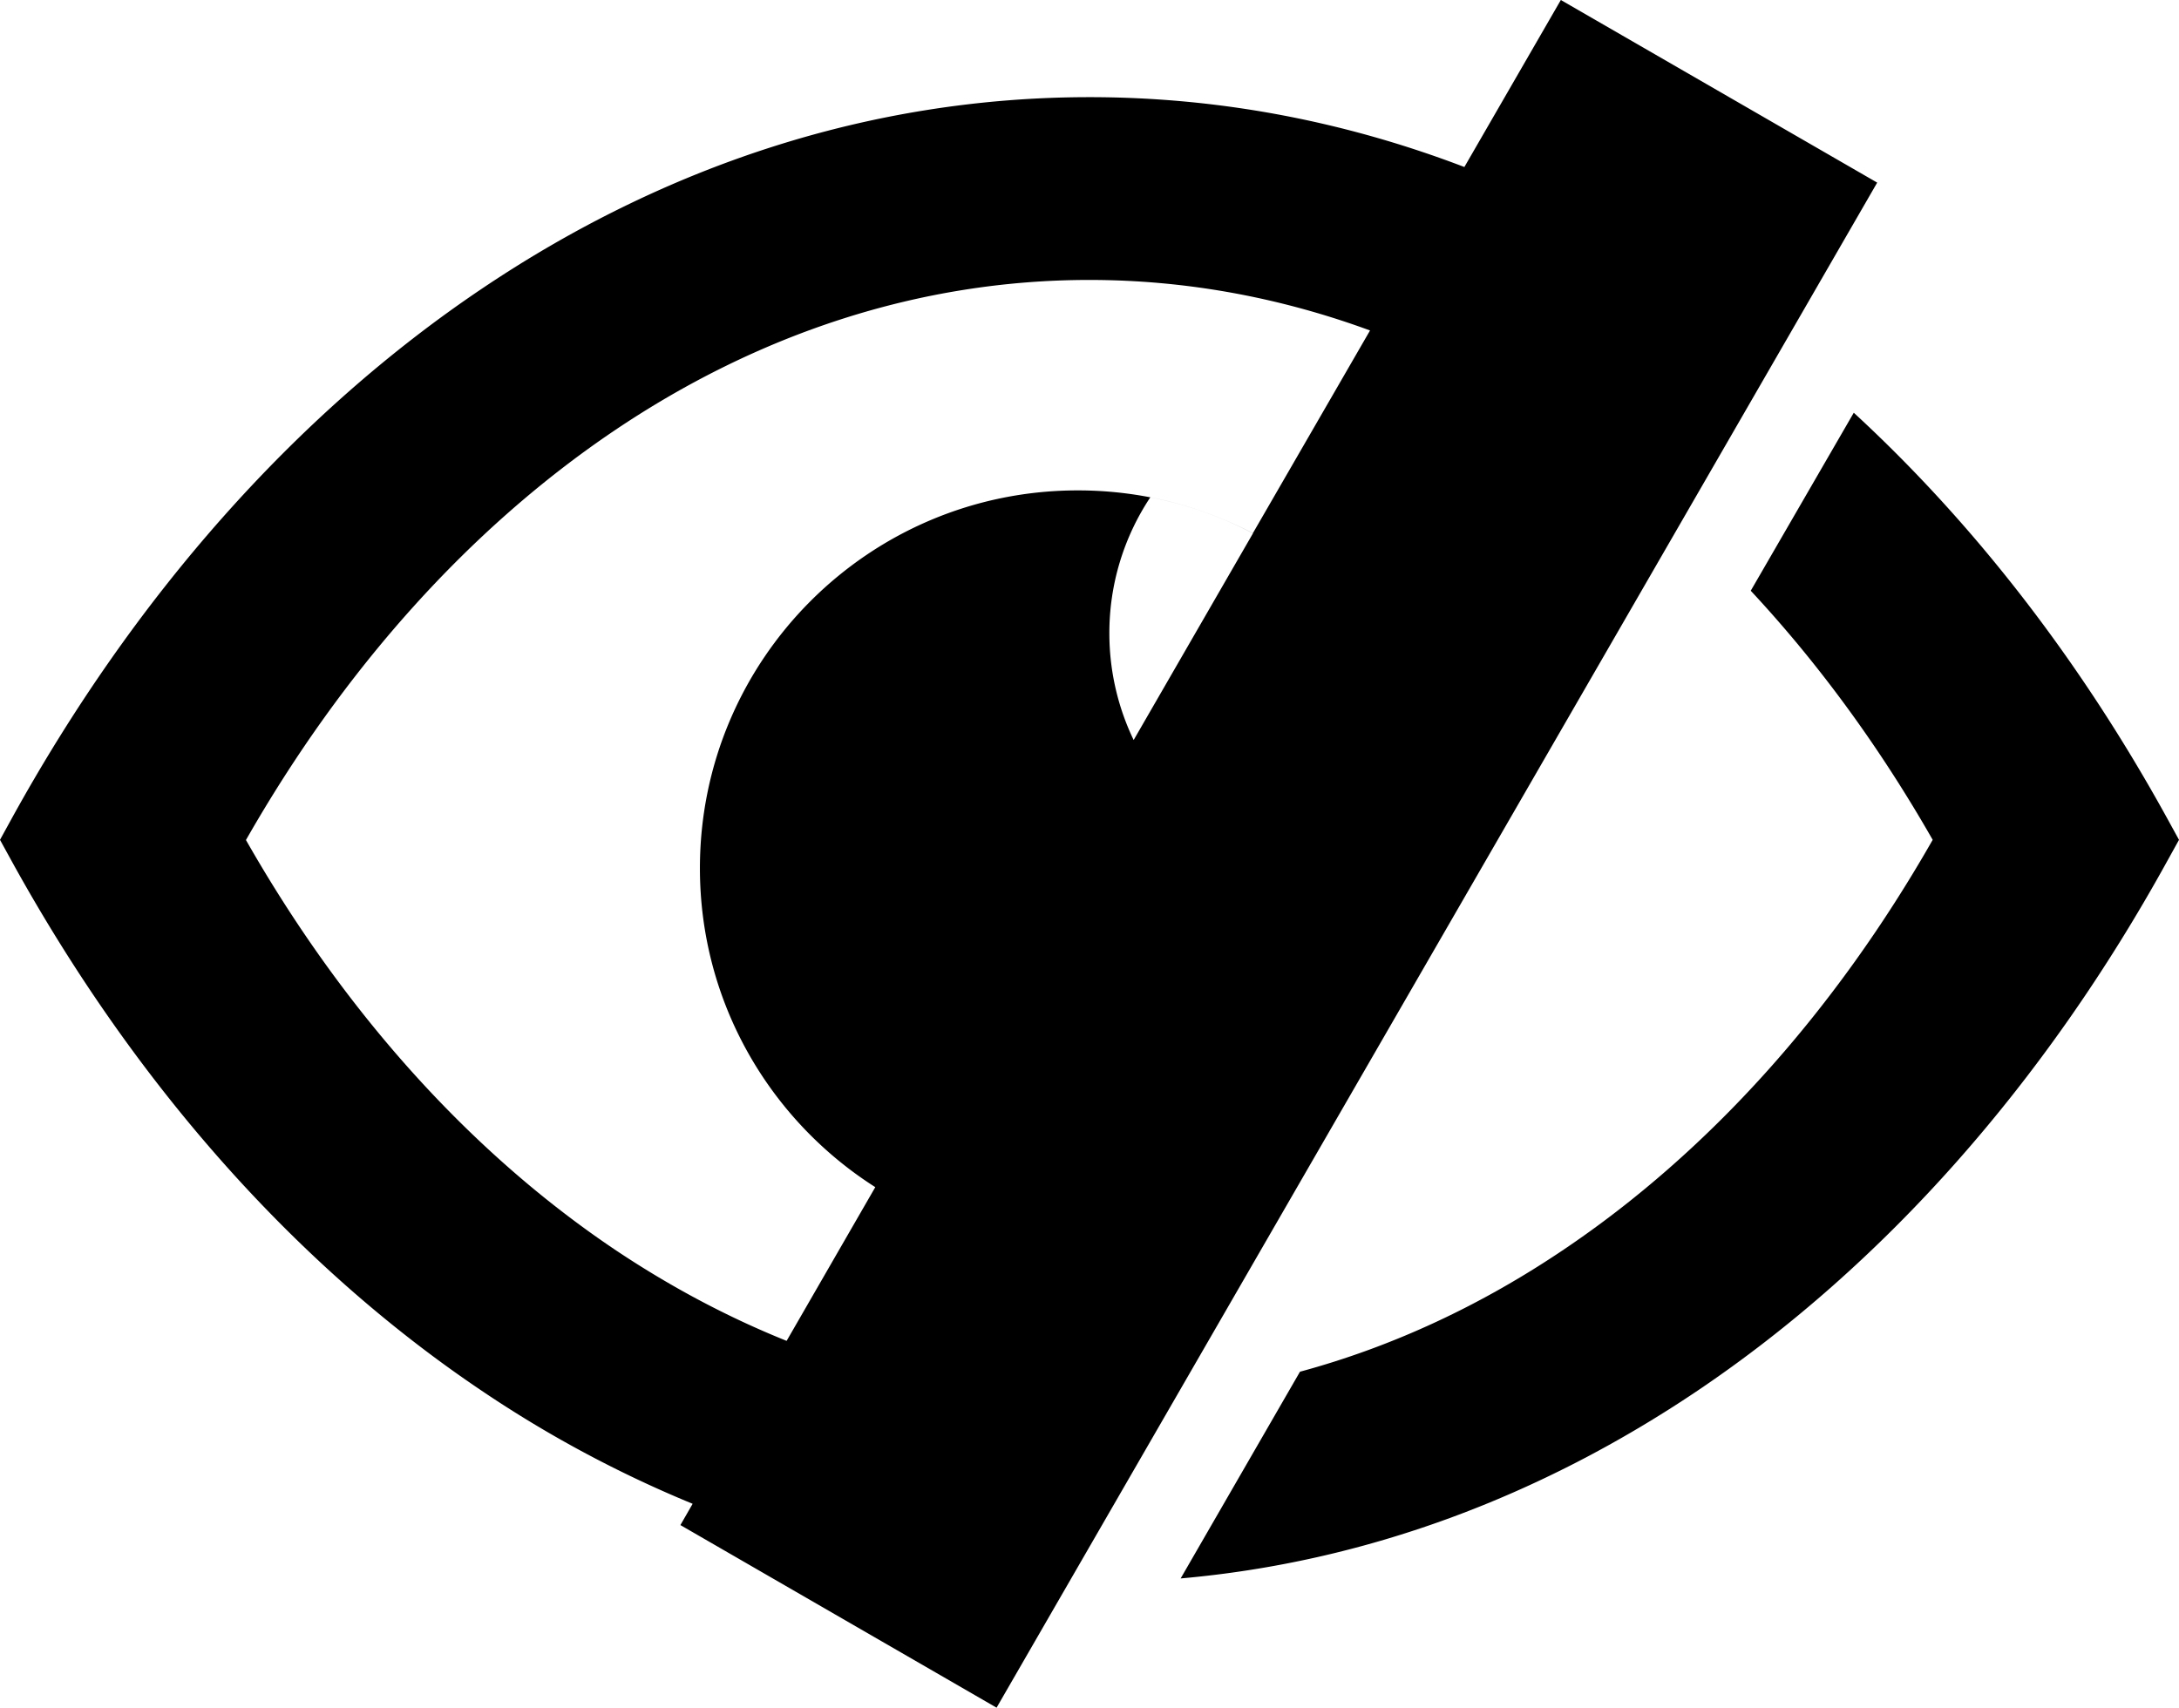 <svg xmlns="http://www.w3.org/2000/svg" viewBox="0 0 122.88 96.32"><path d="M104.54 23.28c6.82 6.28 12.8 14.02 17.67 22.87l.67 1.22-.67 1.21c-6.88 12.49-15.96 22.77-26.48 29.86-8.84 5.95-18.69 9.67-29.15 10.59l6.73-11.66c5.25-1.42 10.24-3.76 14.89-6.9 8.18-5.51 15.29-13.45 20.79-23.1-2.98-5.22-6.43-9.94-10.26-14.05l5.81-10.04zM88.02 0l17.84 10.3L56.2 96.32l-17.83-10.3.69-1.2a66.327 66.327 0 01-11.9-6.38C16.62 71.35 7.55 61.07.67 48.59L0 47.37l.67-1.22C7.55 33.67 16.62 23.39 27.15 16.3 37.42 9.38 49.08 5.48 61.44 5.48c7.35 0 14.44 1.38 21.14 3.94L88.02 0zM44.36 75.63l5-8.67c-5.94-3.78-9.89-10.42-9.89-17.99 0-11.77 9.54-21.31 21.31-21.31 3.56 0 6.92.87 9.87 2.42l6.61-11.44c-5.04-1.85-10.35-2.85-15.83-2.85-9.61 0-18.71 3.06-26.76 8.48-8.18 5.51-15.29 13.45-20.8 23.11 5.5 9.66 12.62 17.6 20.8 23.1 3.09 2.07 6.33 3.8 9.69 5.15zm19.57-33.89l6.73-11.66c-1.82-.95-3.77-1.64-5.79-2.03a13.814 13.814 0 00-2.31 7.67c0 2.16.5 4.21 1.37 6.02z"/></svg>